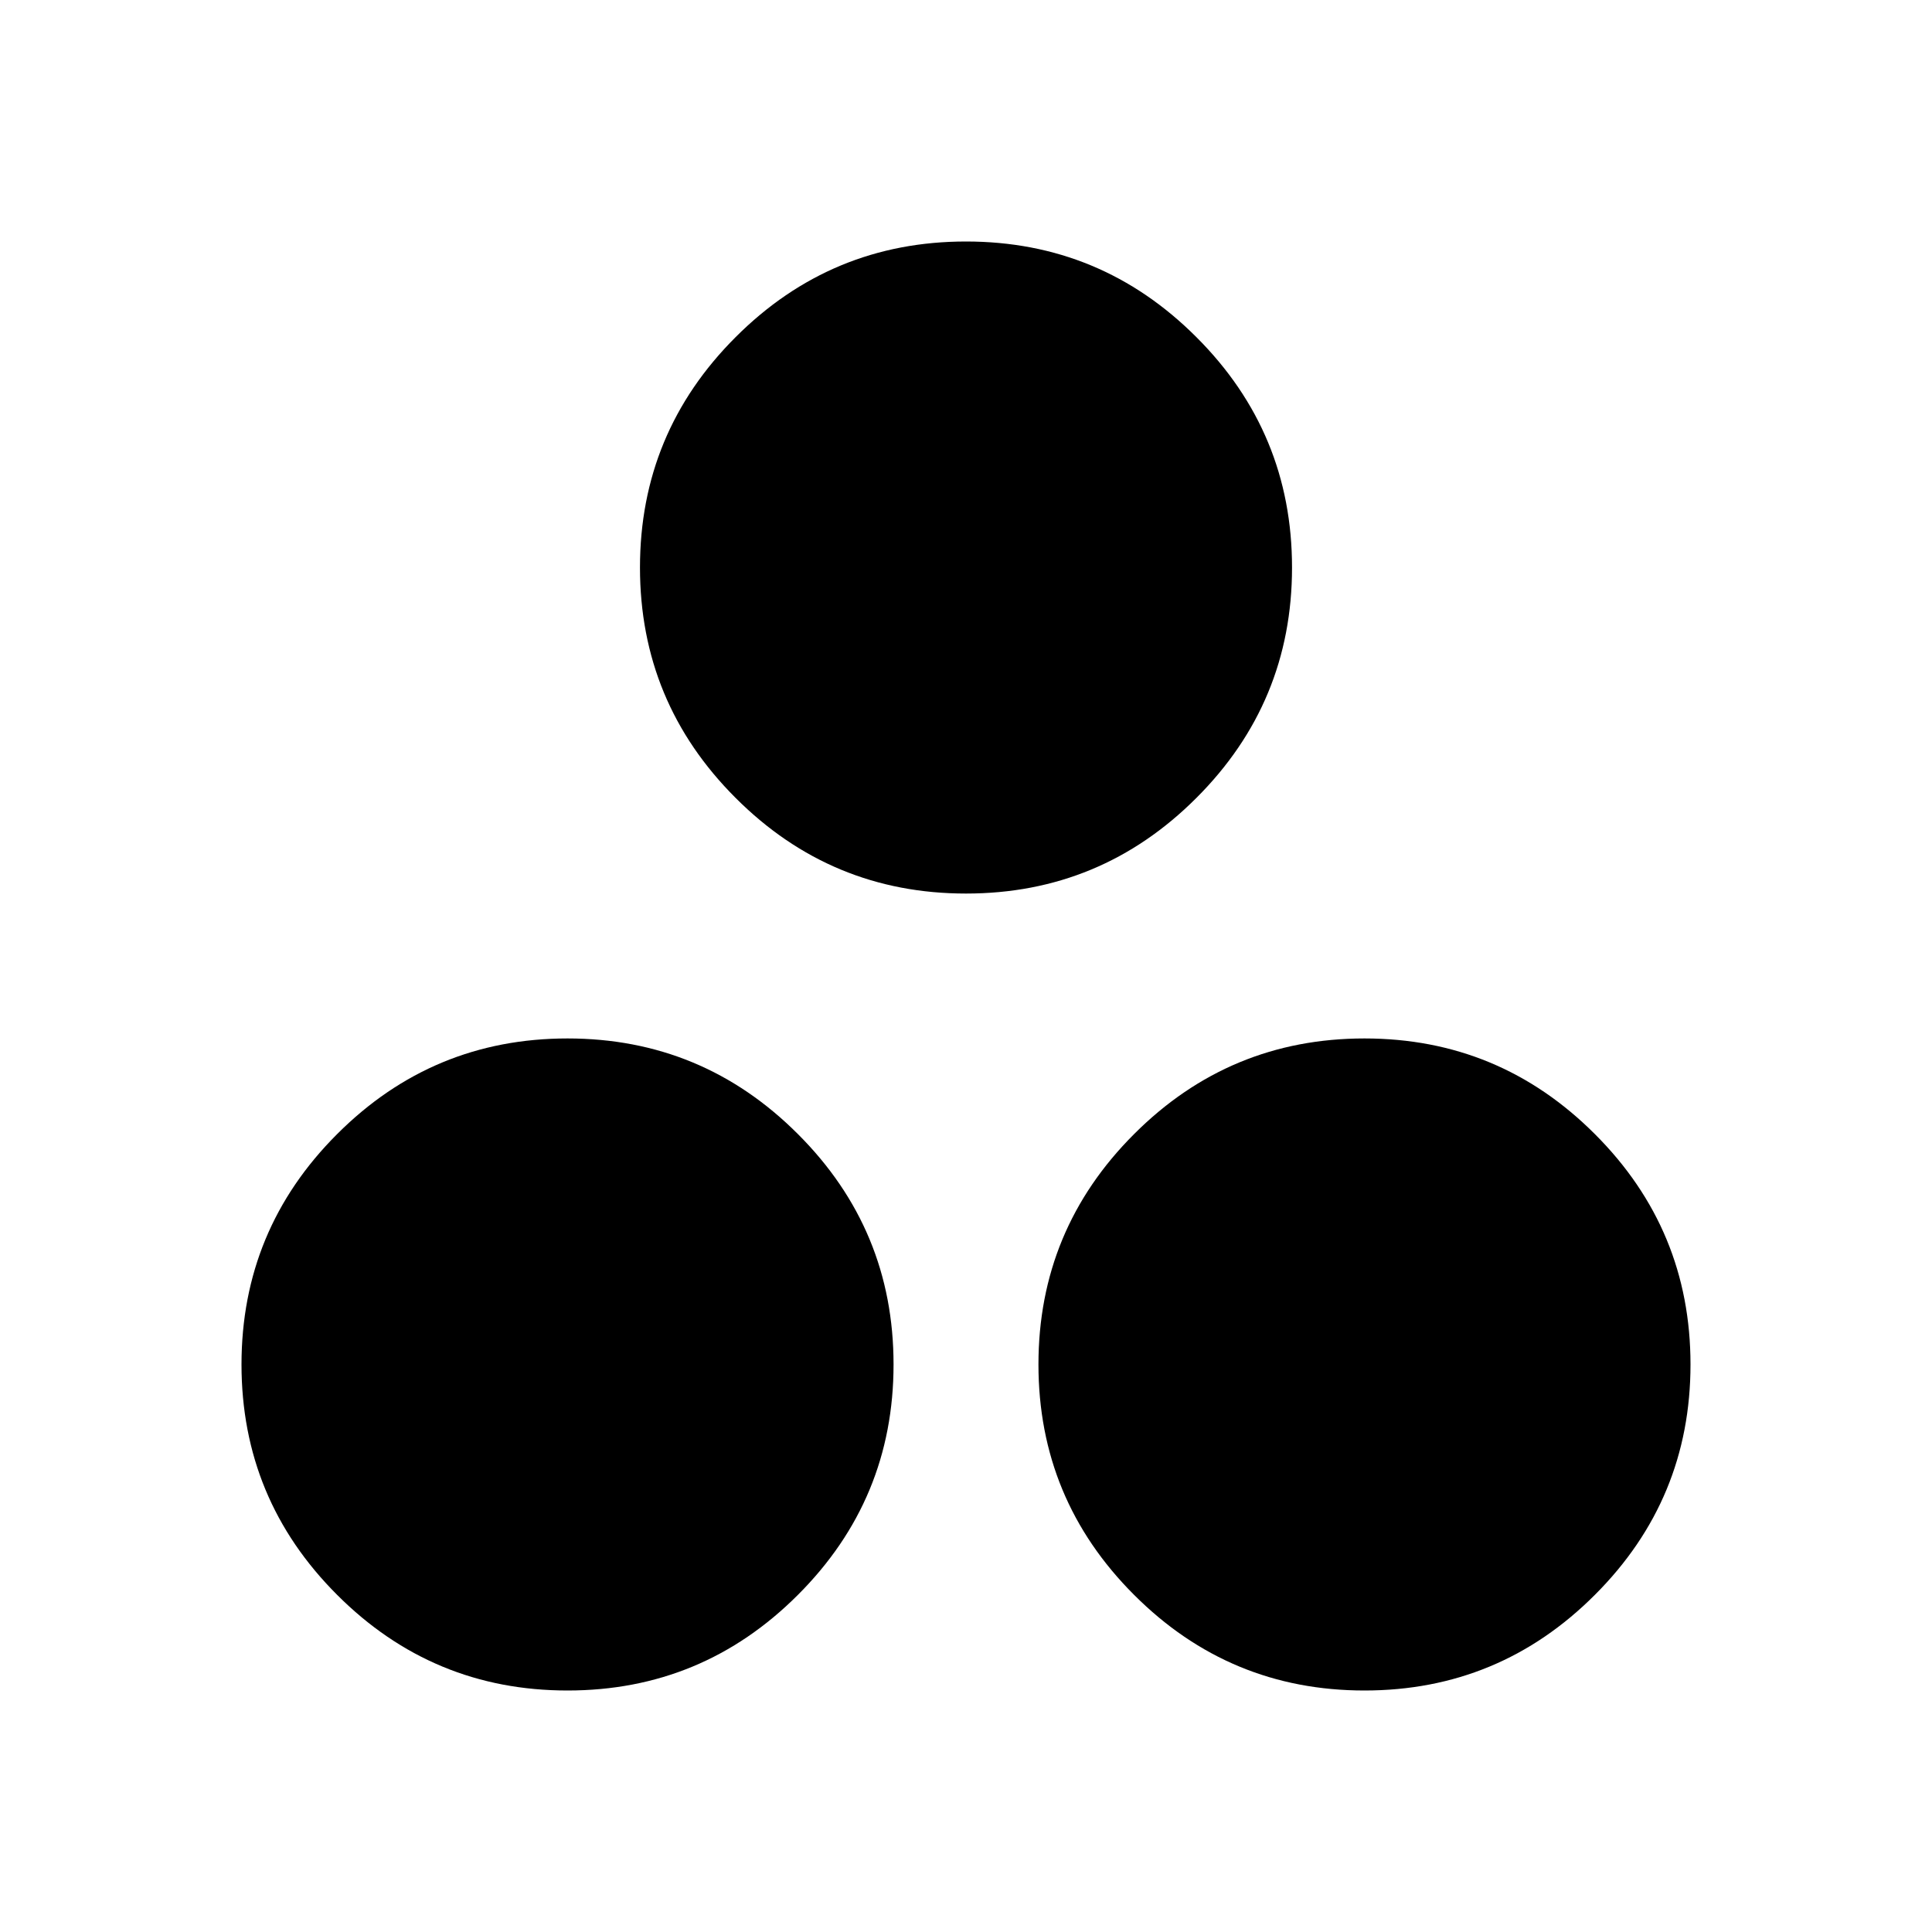 <svg xmlns="http://www.w3.org/2000/svg" height="20" width="20"><path d="M10 9.25q-1.396 0-2.385-.99-.99-.989-.99-2.385t.99-2.385Q8.604 2.5 10 2.5t2.385.99q.99.989.99 2.385t-.99 2.385q-.989.99-2.385.99ZM5.875 17.5q-1.396 0-2.385-.99-.99-.989-.99-2.385t.99-2.385q.989-.99 2.385-.99t2.385.99q.99.989.99 2.385t-.99 2.385q-.989.99-2.385.99Zm8.25 0q-1.396 0-2.385-.99-.99-.989-.99-2.385t.99-2.385q.989-.99 2.385-.99t2.385.99q.99.989.99 2.385t-.99 2.385q-.989.99-2.385.99Z"/></svg>